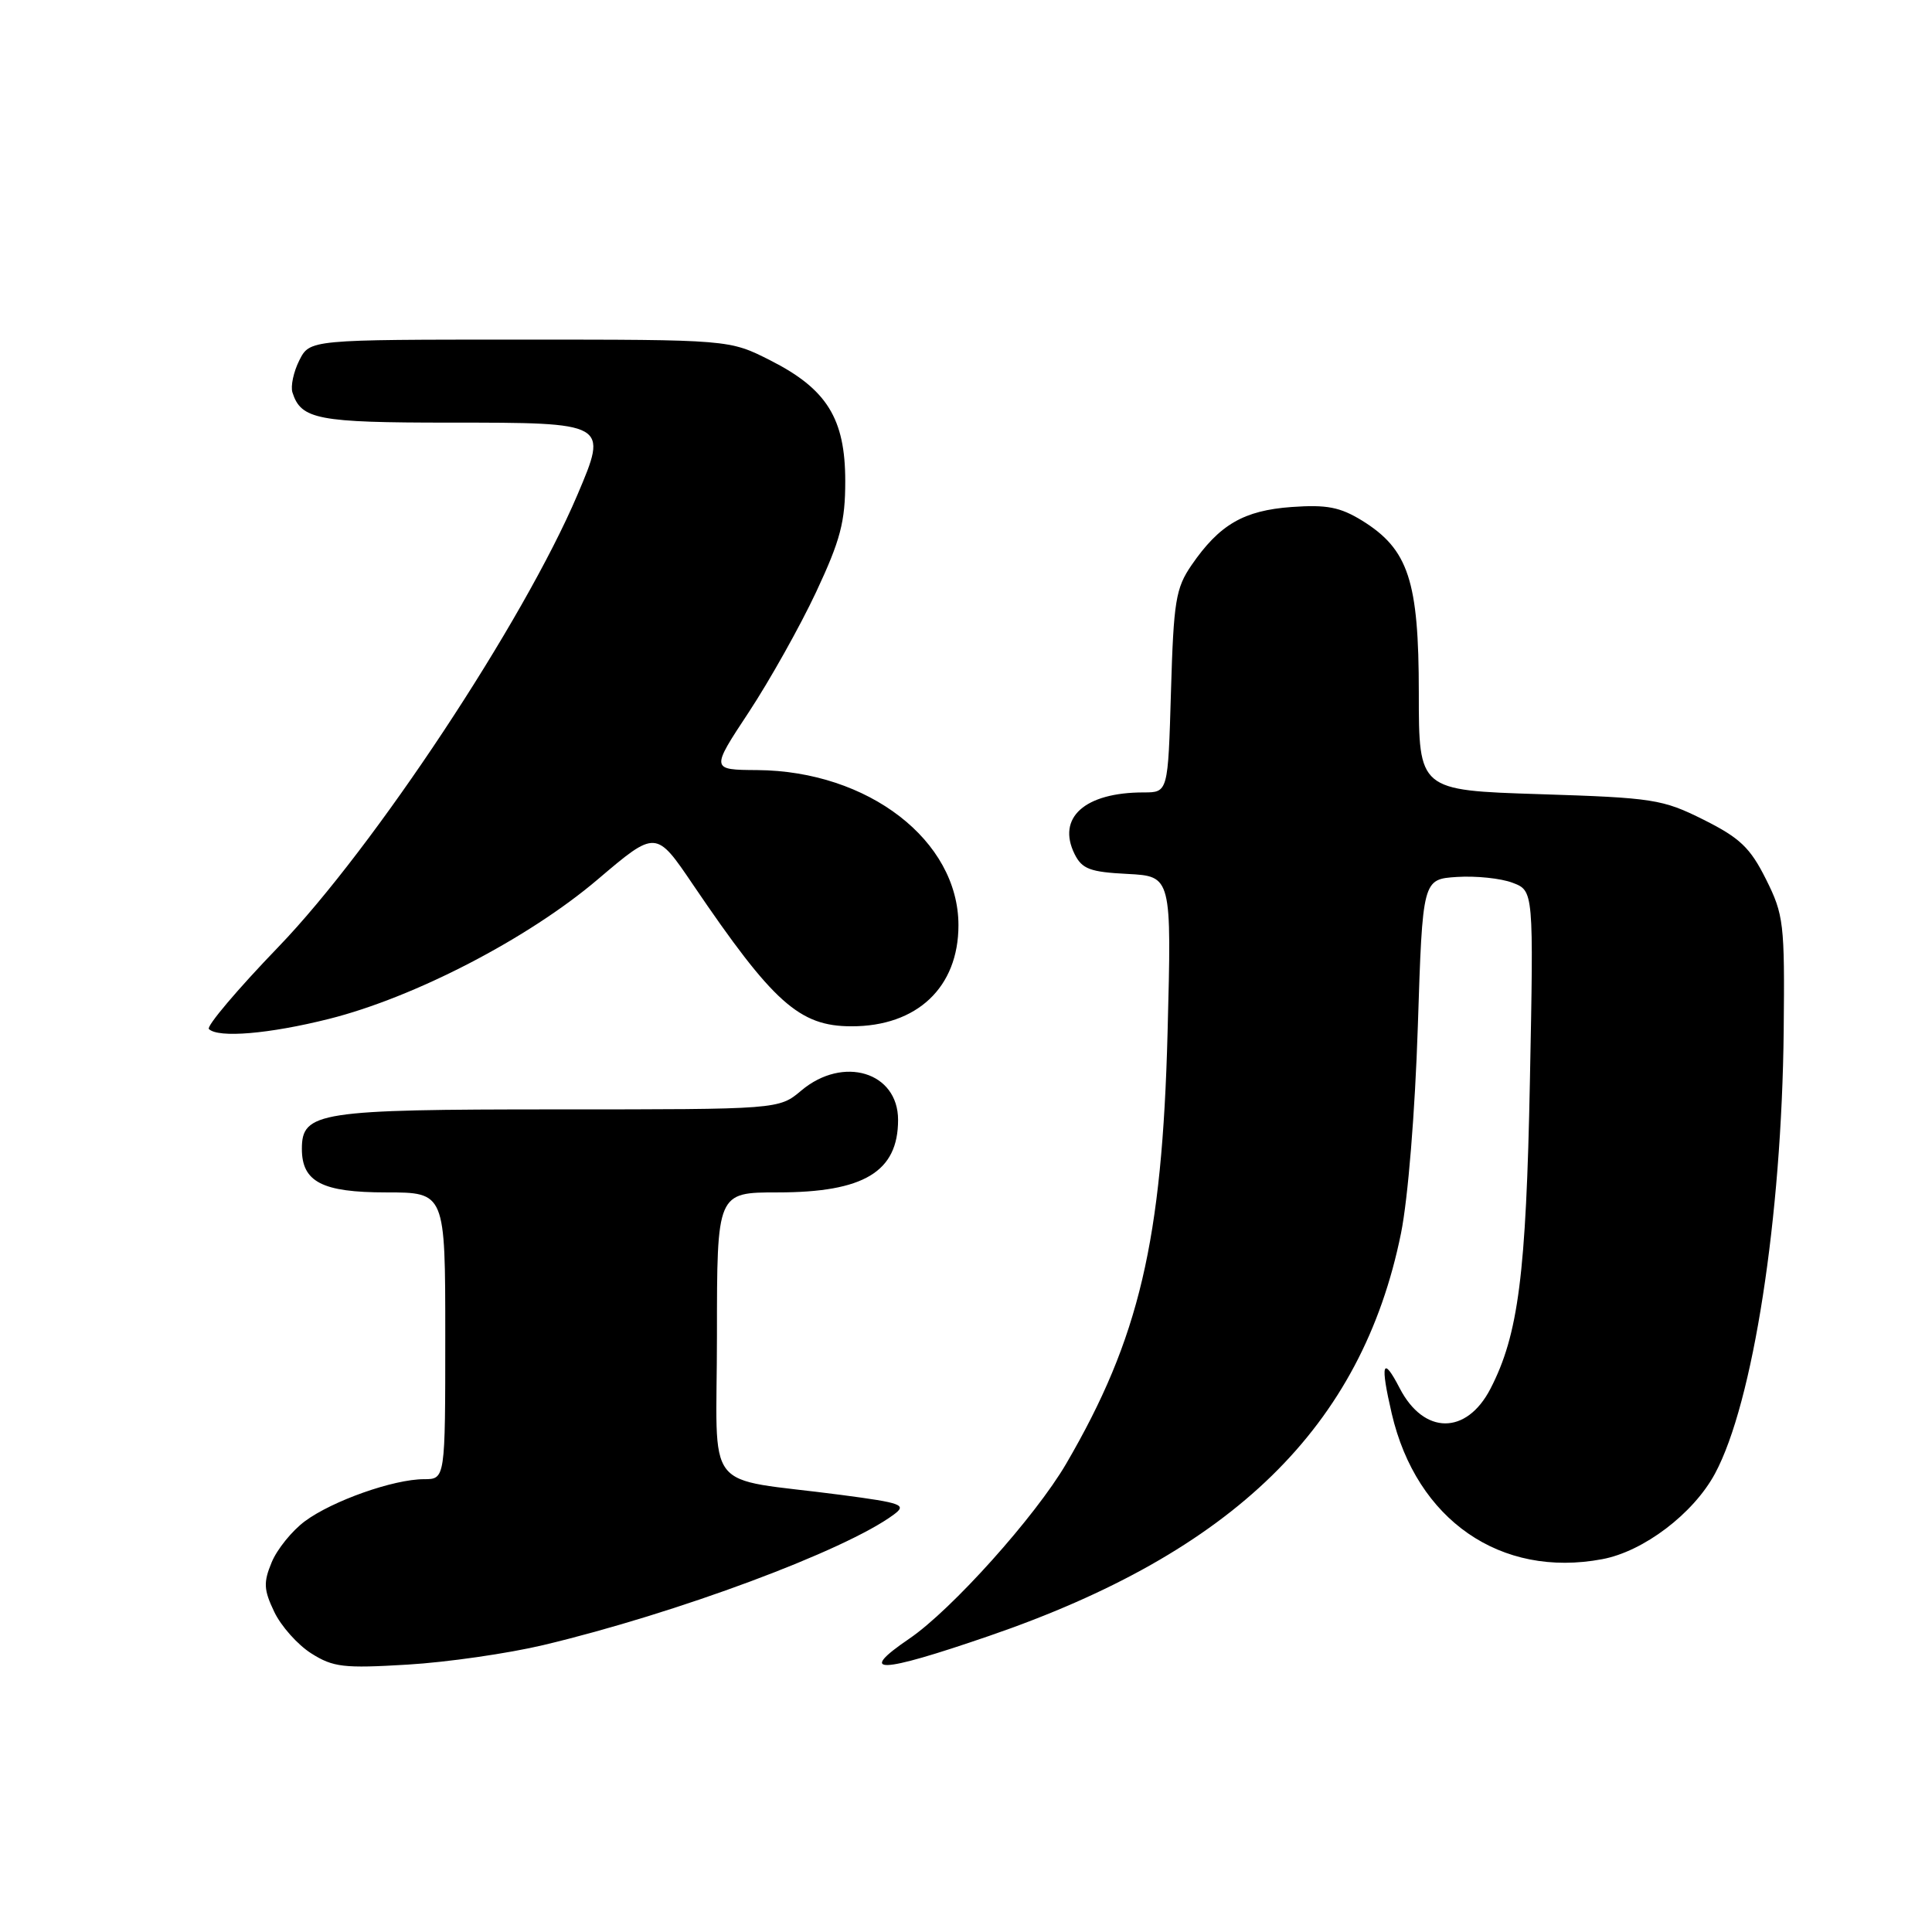 <?xml version="1.0" encoding="UTF-8" standalone="no"?>
<!DOCTYPE svg PUBLIC "-//W3C//DTD SVG 1.1//EN" "http://www.w3.org/Graphics/SVG/1.1/DTD/svg11.dtd" >
<svg xmlns="http://www.w3.org/2000/svg" xmlns:xlink="http://www.w3.org/1999/xlink" version="1.1" viewBox="0 0 256 256">
 <g >
 <path fill="currentColor"
d=" M 72.00 217.98 C 89.68 213.77 112.01 205.46 118.43 200.69 C 120.19 199.39 119.55 199.15 111.43 198.08 C 92.82 195.63 95.00 198.44 95.00 176.91 C 95.00 158.00 95.00 158.00 103.05 158.00 C 114.46 158.00 119.00 155.27 119.00 148.39 C 119.00 142.05 111.72 139.84 106.18 144.50 C 103.21 147.00 103.21 147.00 73.83 147.00 C 42.22 147.00 40.00 147.34 40.00 152.23 C 40.00 156.61 42.69 158.00 51.15 158.00 C 59.00 158.00 59.00 158.00 59.00 177.00 C 59.00 196.00 59.00 196.00 56.18 196.00 C 52.16 196.00 44.04 198.87 40.40 201.57 C 38.69 202.84 36.71 205.29 36.00 207.01 C 34.89 209.68 34.94 210.65 36.34 213.58 C 37.24 215.47 39.44 217.94 41.24 219.08 C 44.15 220.92 45.53 221.08 54.00 220.57 C 59.23 220.26 67.33 219.09 72.00 217.98 Z  M 131.00 216.79 C 163.41 205.67 180.45 189.02 185.64 163.42 C 186.57 158.81 187.50 147.35 187.87 136.00 C 188.50 116.50 188.50 116.50 193.06 116.20 C 195.57 116.04 198.88 116.38 200.42 116.97 C 203.22 118.03 203.22 118.03 202.72 143.27 C 202.22 168.90 201.19 176.86 197.49 184.02 C 194.31 190.16 188.67 190.13 185.47 183.95 C 183.20 179.56 182.86 180.63 184.41 187.30 C 187.69 201.41 198.84 209.13 212.30 206.60 C 217.78 205.58 224.38 200.57 227.24 195.27 C 232.28 185.93 236.10 161.32 236.35 136.50 C 236.49 122.34 236.36 121.22 234.00 116.50 C 231.91 112.32 230.55 111.03 225.74 108.62 C 220.29 105.90 219.09 105.71 203.99 105.23 C 188.00 104.72 188.00 104.72 188.00 91.82 C 188.00 76.95 186.63 72.79 180.48 68.98 C 177.56 67.19 175.81 66.85 171.15 67.18 C 164.79 67.64 161.58 69.51 157.88 74.89 C 155.79 77.94 155.51 79.65 155.16 91.64 C 154.77 105.00 154.77 105.00 151.53 105.00 C 143.74 105.00 140.00 108.34 142.39 113.17 C 143.38 115.15 144.43 115.55 149.40 115.80 C 155.25 116.11 155.25 116.11 154.71 136.80 C 153.99 164.46 150.95 177.36 141.27 193.96 C 137.19 200.94 126.10 213.31 120.49 217.13 C 113.50 221.89 116.42 221.80 131.00 216.79 Z  M 43.59 135.01 C 54.94 132.16 70.02 124.34 79.21 116.52 C 86.92 109.97 86.92 109.97 91.84 117.24 C 102.45 132.88 105.92 135.98 112.80 135.99 C 121.51 136.01 127.00 130.83 127.00 122.60 C 127.00 111.37 115.04 102.15 100.34 102.04 C 94.18 102.00 94.18 102.00 99.23 94.35 C 102.00 90.14 106.01 82.99 108.14 78.45 C 111.37 71.55 112.00 69.15 112.00 63.75 C 112.00 55.47 109.57 51.55 102.07 47.75 C 96.64 45.00 96.64 45.00 68.85 45.00 C 41.05 45.00 41.05 45.00 39.66 47.75 C 38.90 49.26 38.49 51.17 38.75 52.00 C 39.89 55.58 42.09 56.00 59.57 56.00 C 80.60 56.00 80.58 55.99 76.51 65.57 C 69.37 82.36 49.57 112.31 36.90 125.46 C 31.47 131.09 27.33 135.99 27.68 136.35 C 28.90 137.57 35.67 137.00 43.59 135.01 Z "/>
</g>
</svg>